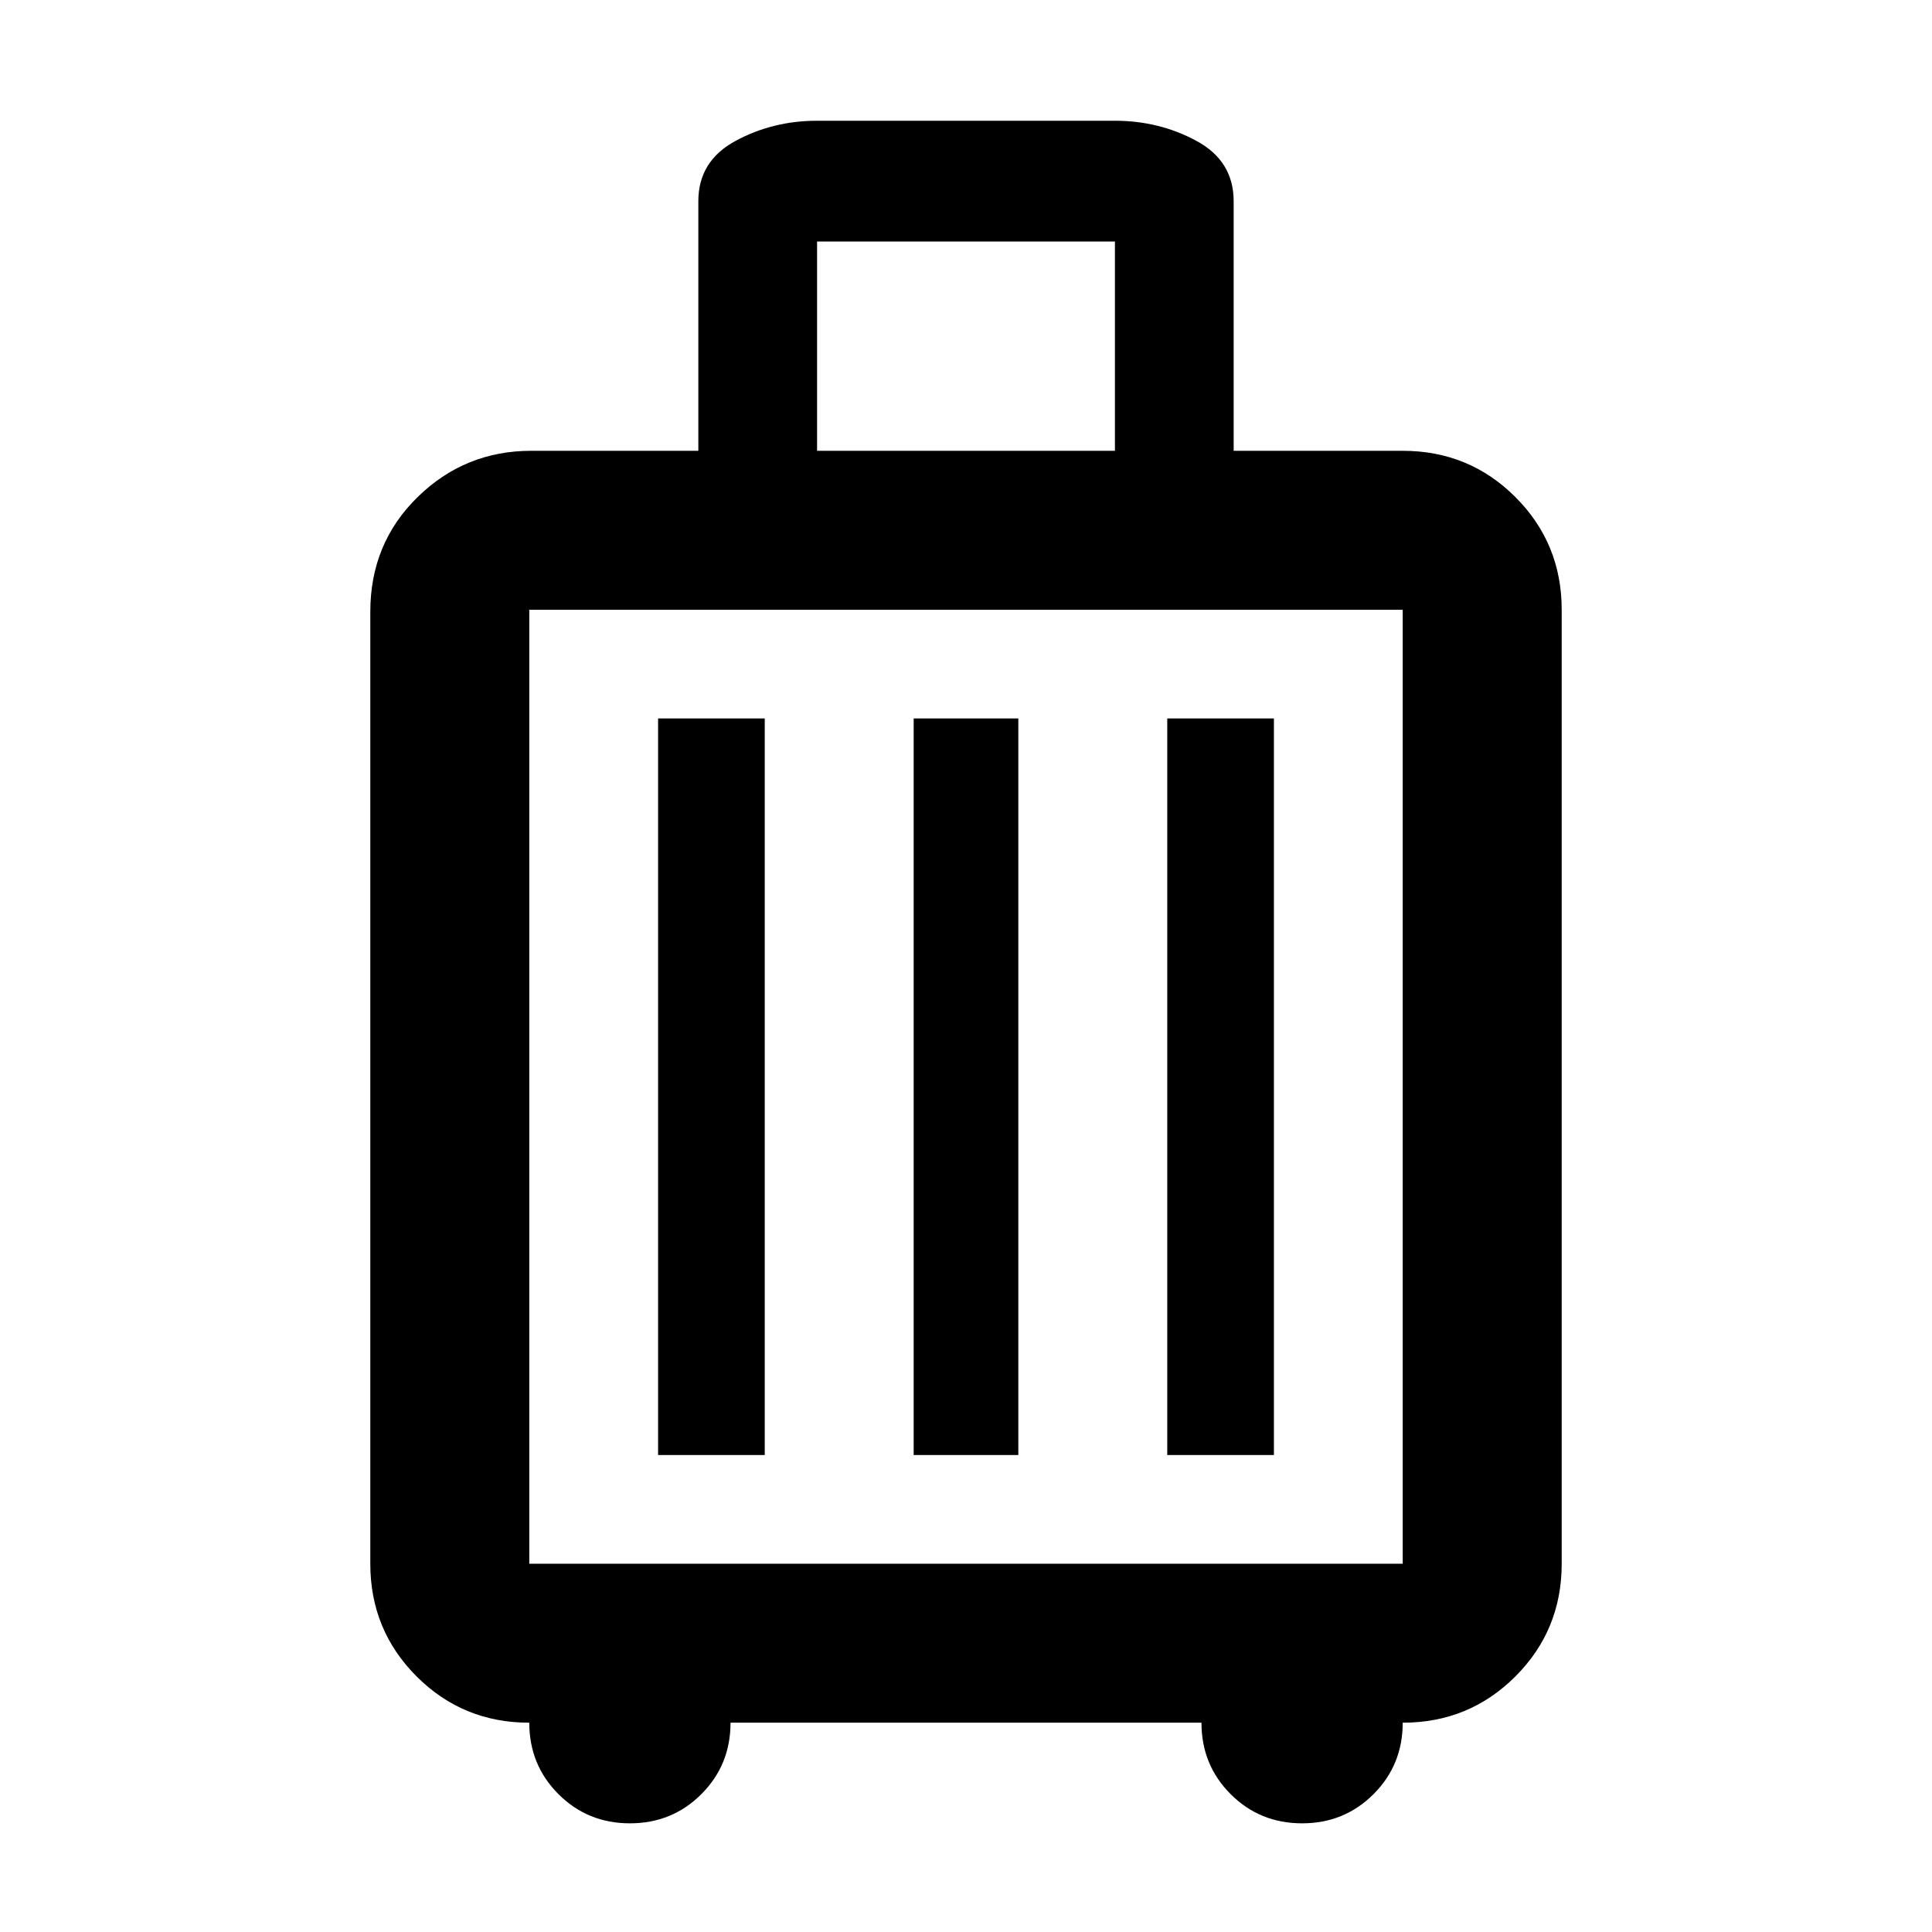 <svg xmlns="http://www.w3.org/2000/svg" height="48" width="48"><path d="M13.15 42.8q-1.65 0-2.8-1.15t-1.15-2.8V15.2q0-1.7 1.175-2.85Q11.55 11.2 13.2 11.2h4.15V5q0-1 .925-1.5T20.3 3h7.4q1.1 0 2.025.5.925.5.925 1.5v6.2h4.2q1.65 0 2.8 1.15t1.15 2.8v23.7q0 1.65-1.15 2.8t-2.8 1.15q0 1.05-.725 1.775-.725.725-1.775.725-1.05 0-1.775-.725-.725-.725-.725-1.775h-11.7q0 1.05-.725 1.775-.725.725-1.775.725-1.05 0-1.775-.725-.725-.725-.725-1.775Zm7.15-31.6h7.4V6h-7.4Zm-7.15 27.65h21.7v-23.7h-21.7v23.7Zm3.2-2.7H19v-18.3h-2.65Zm6.35 0h2.6v-18.3h-2.6Zm6.3 0h2.65v-18.3H29Zm-15.85 2.7v-23.7 23.7Z"/></svg>